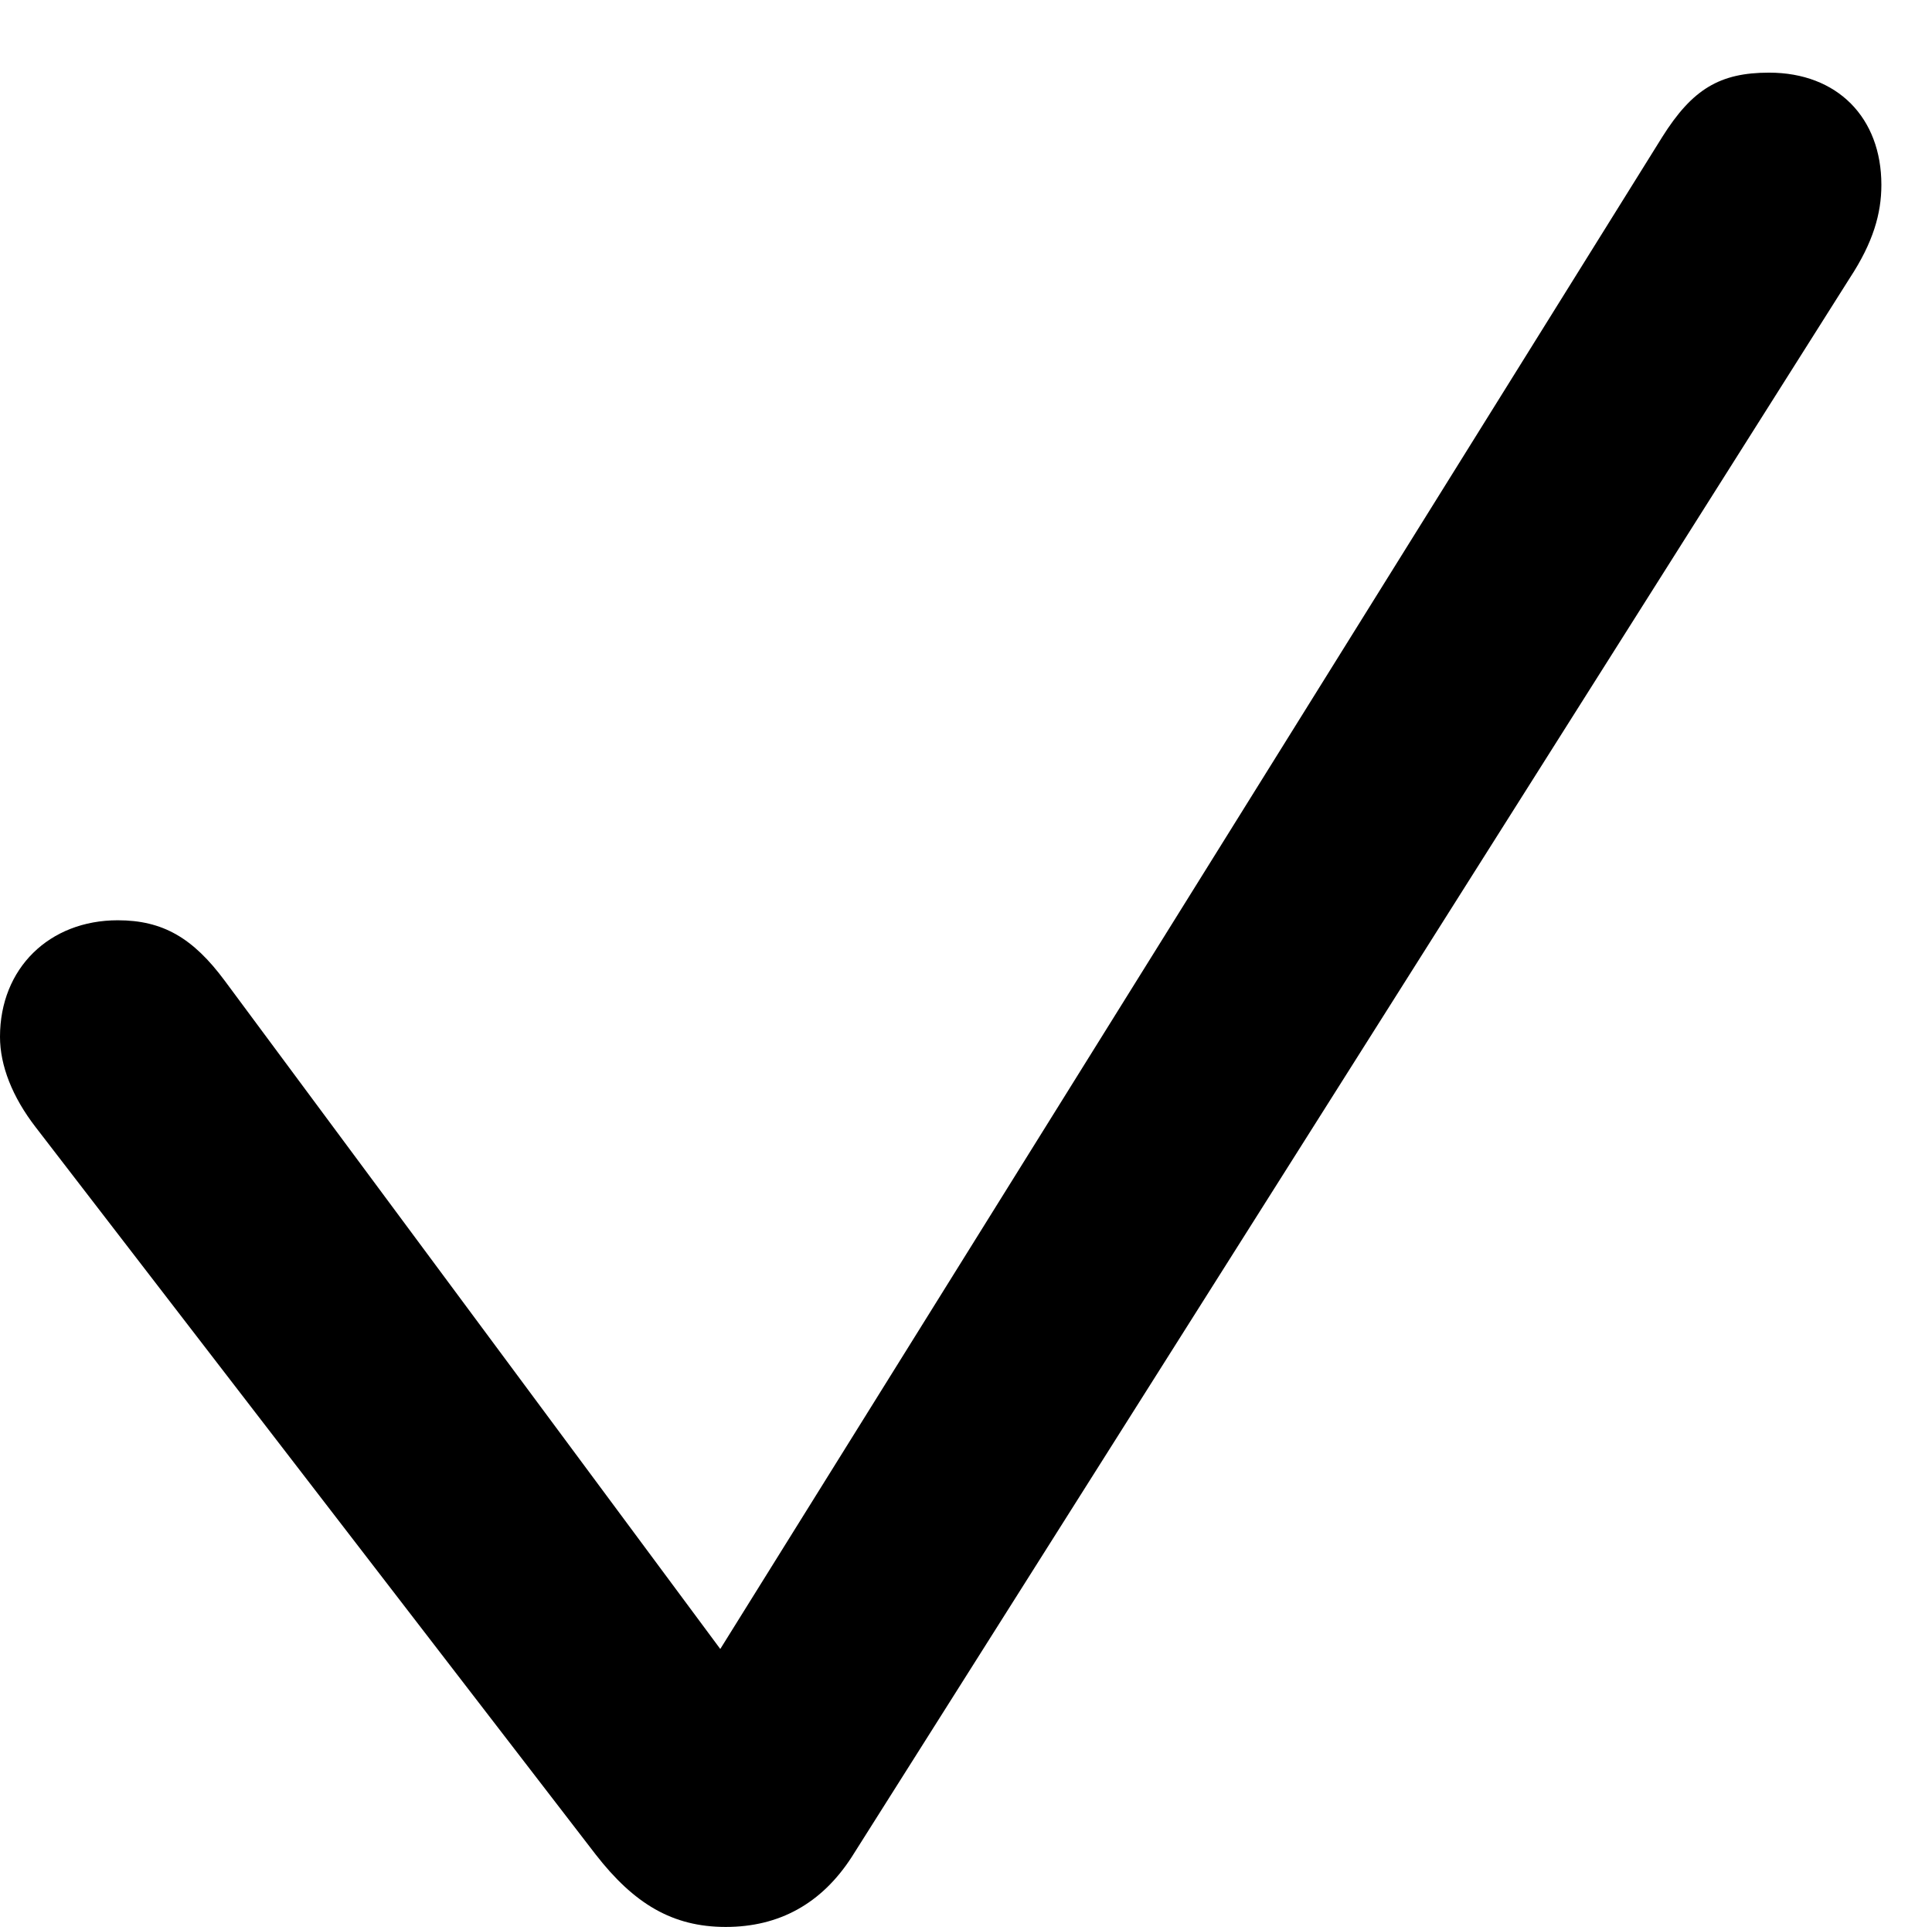 <svg version="1.1" xmlns="http://www.w3.org/2000/svg" xmlns:xlink="http://www.w3.org/1999/xlink" width="13.779" height="13.74" viewBox="0 0 13.779 13.74">
 <g>
  <rect height="13.74" opacity="0" width="13.779" x="0" y="0"/>
  <path d="M5.176 13.74C5.557 13.74 5.859 13.574 6.074 13.242L13.193 1.982C13.359 1.729 13.418 1.523 13.418 1.318C13.418 0.84 13.105 0.518 12.617 0.518C12.266 0.518 12.07 0.635 11.855 0.977L5.137 11.758L1.602 6.992C1.377 6.689 1.162 6.562 0.84 6.562C0.352 6.562 0 6.904 0 7.393C0 7.598 0.088 7.822 0.254 8.037L4.248 13.223C4.521 13.574 4.795 13.74 5.176 13.74Z" fill="currentColor"/>
 </g>
</svg>
